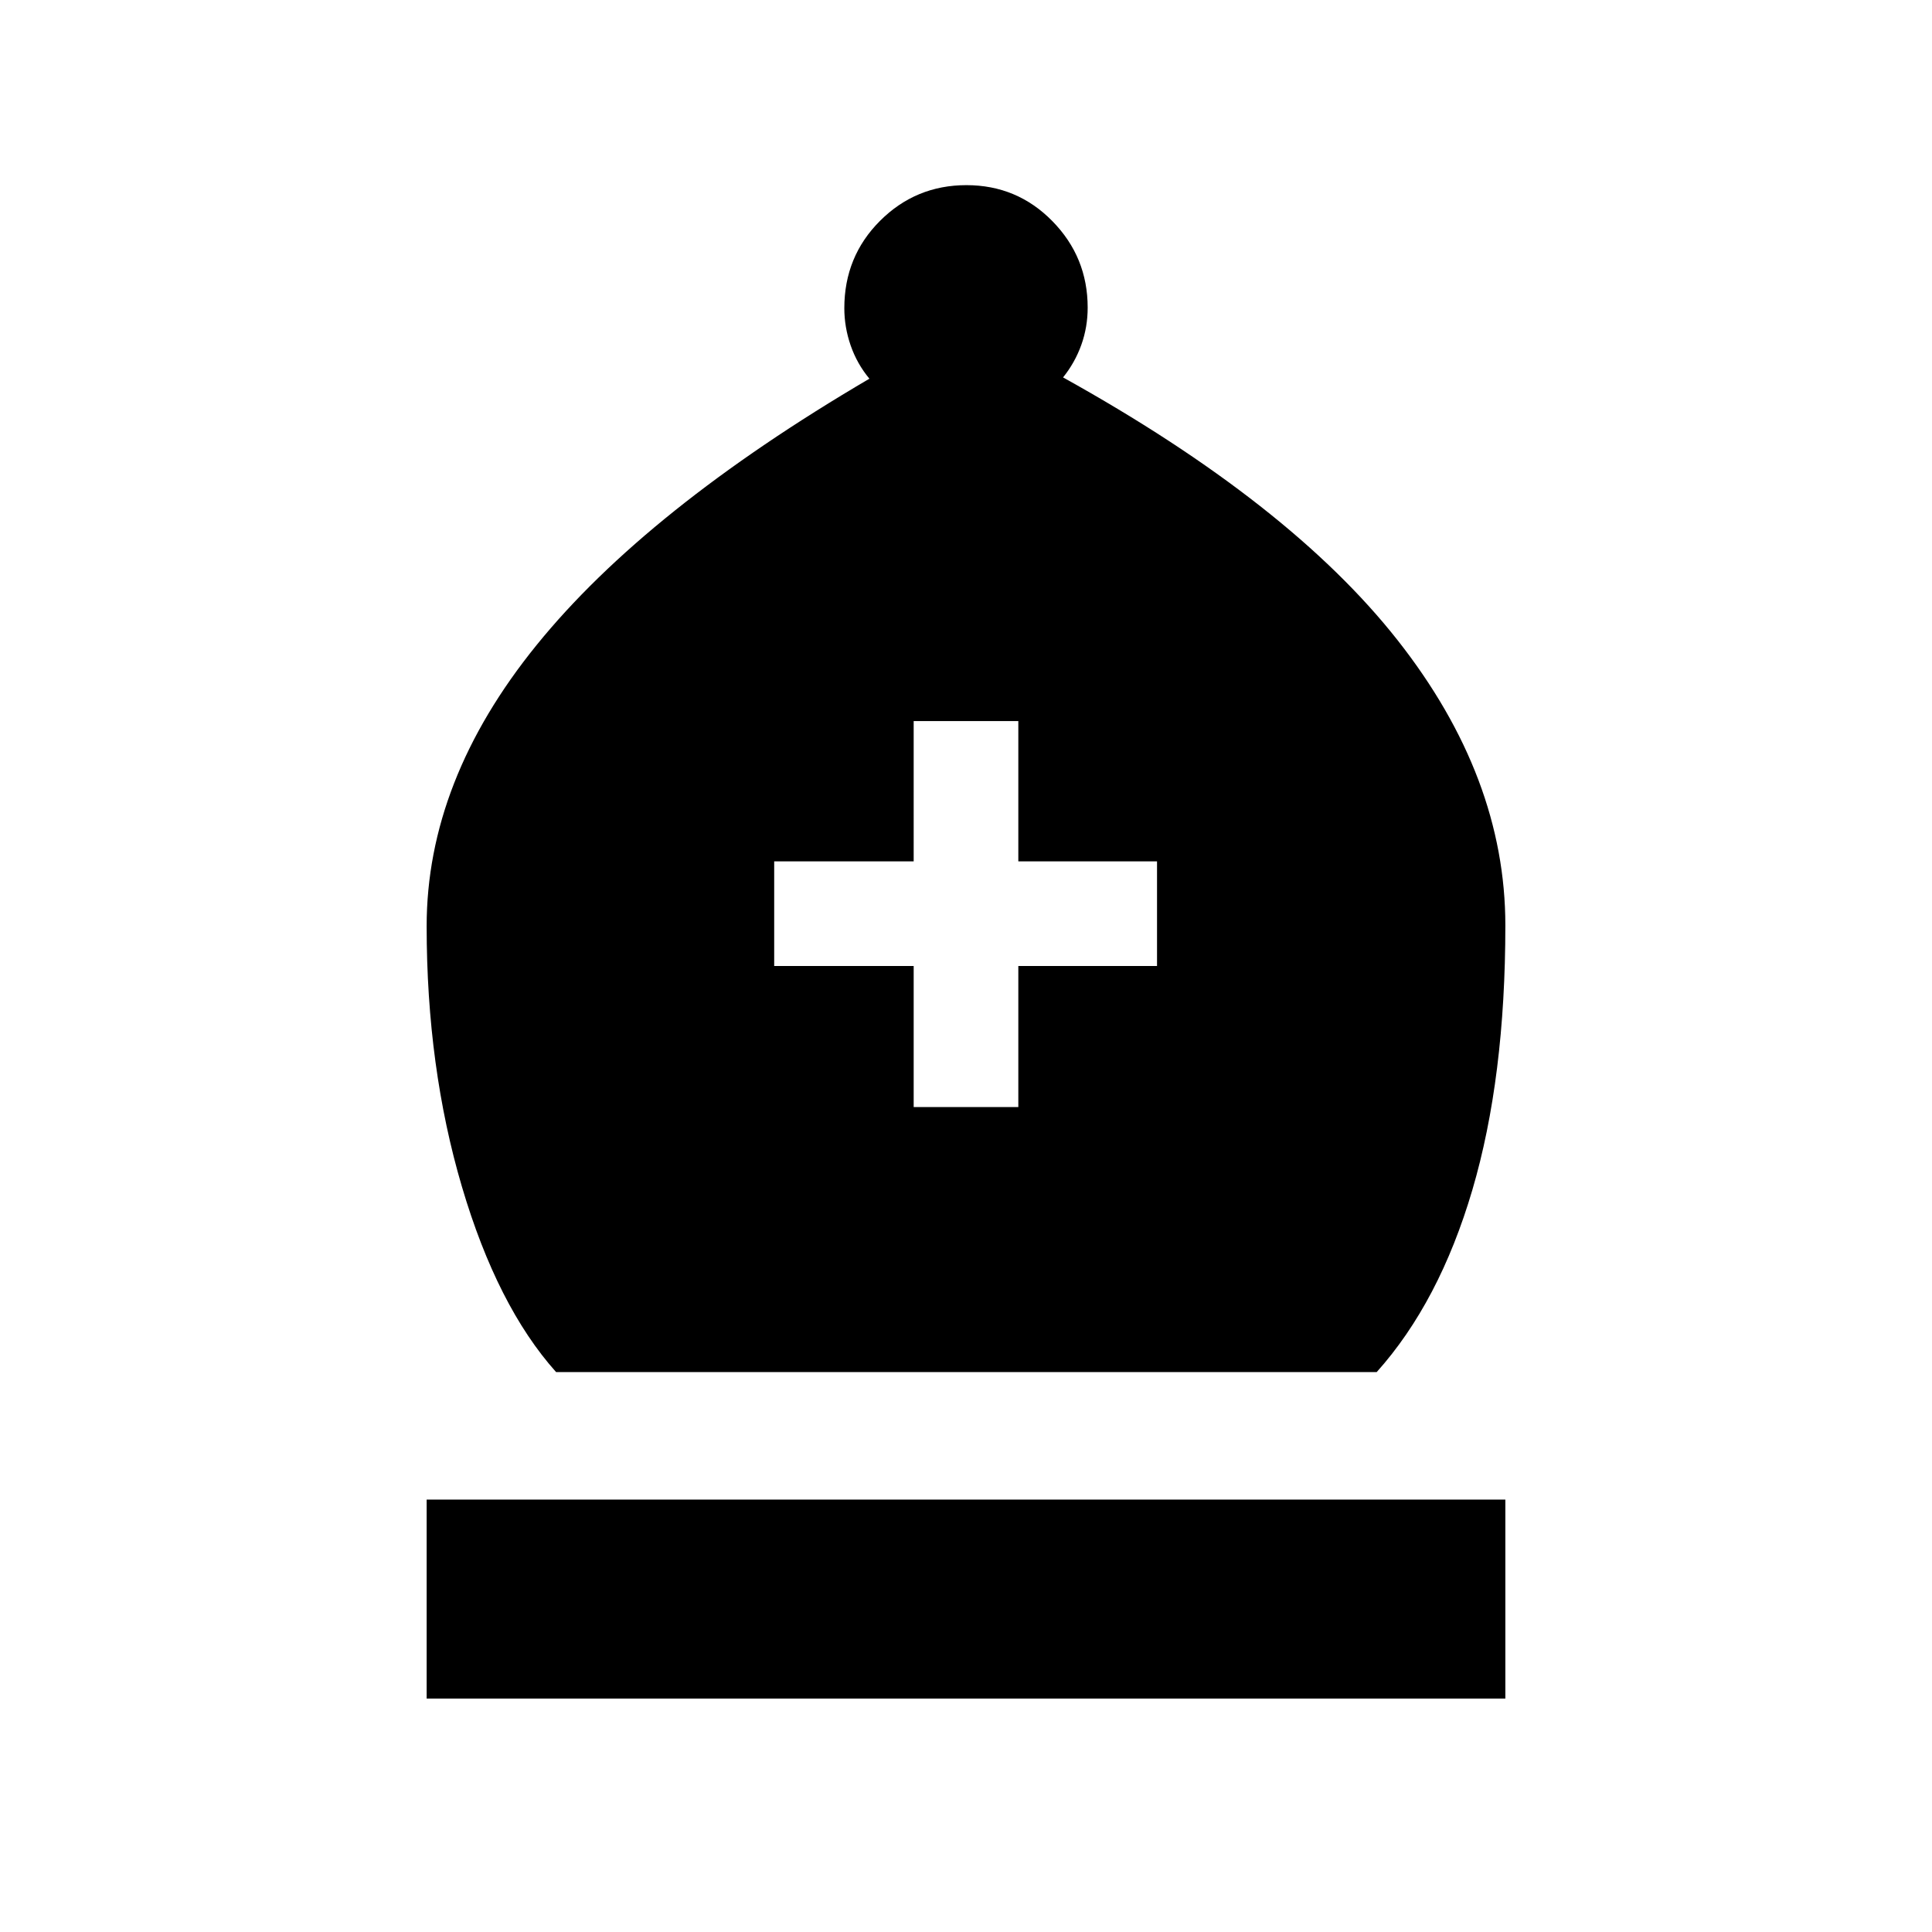 <svg xmlns="http://www.w3.org/2000/svg" height="20" viewBox="0 -960 960 960" width="20"><path d="M276.31-278.23q-29.23-32.69-46.77-92.06Q212-429.66 212-499.77q0-72.31 54.62-139.69Q321.23-706.85 432-771.83q-6.15-7.4-9.31-16.51-3.15-9.1-3.15-18.52 0-25.68 17.75-43.41Q455.04-868 480.21-868t42.71 17.88q17.54 17.88 17.54 42.97 0 9.68-3.15 18.5-3.16 8.82-9.08 16.19 112.69 62.54 166.23 130.58Q748-573.85 748-500.15q0 75.76-16.42 131.5-16.43 55.73-47.5 90.42H276.31ZM212-116v-98.85h536V-116H212Zm242-293.92h52V-480h68.92v-52H506v-69.69h-52V-532h-69.31v52H454v70.08Z"/></svg>
